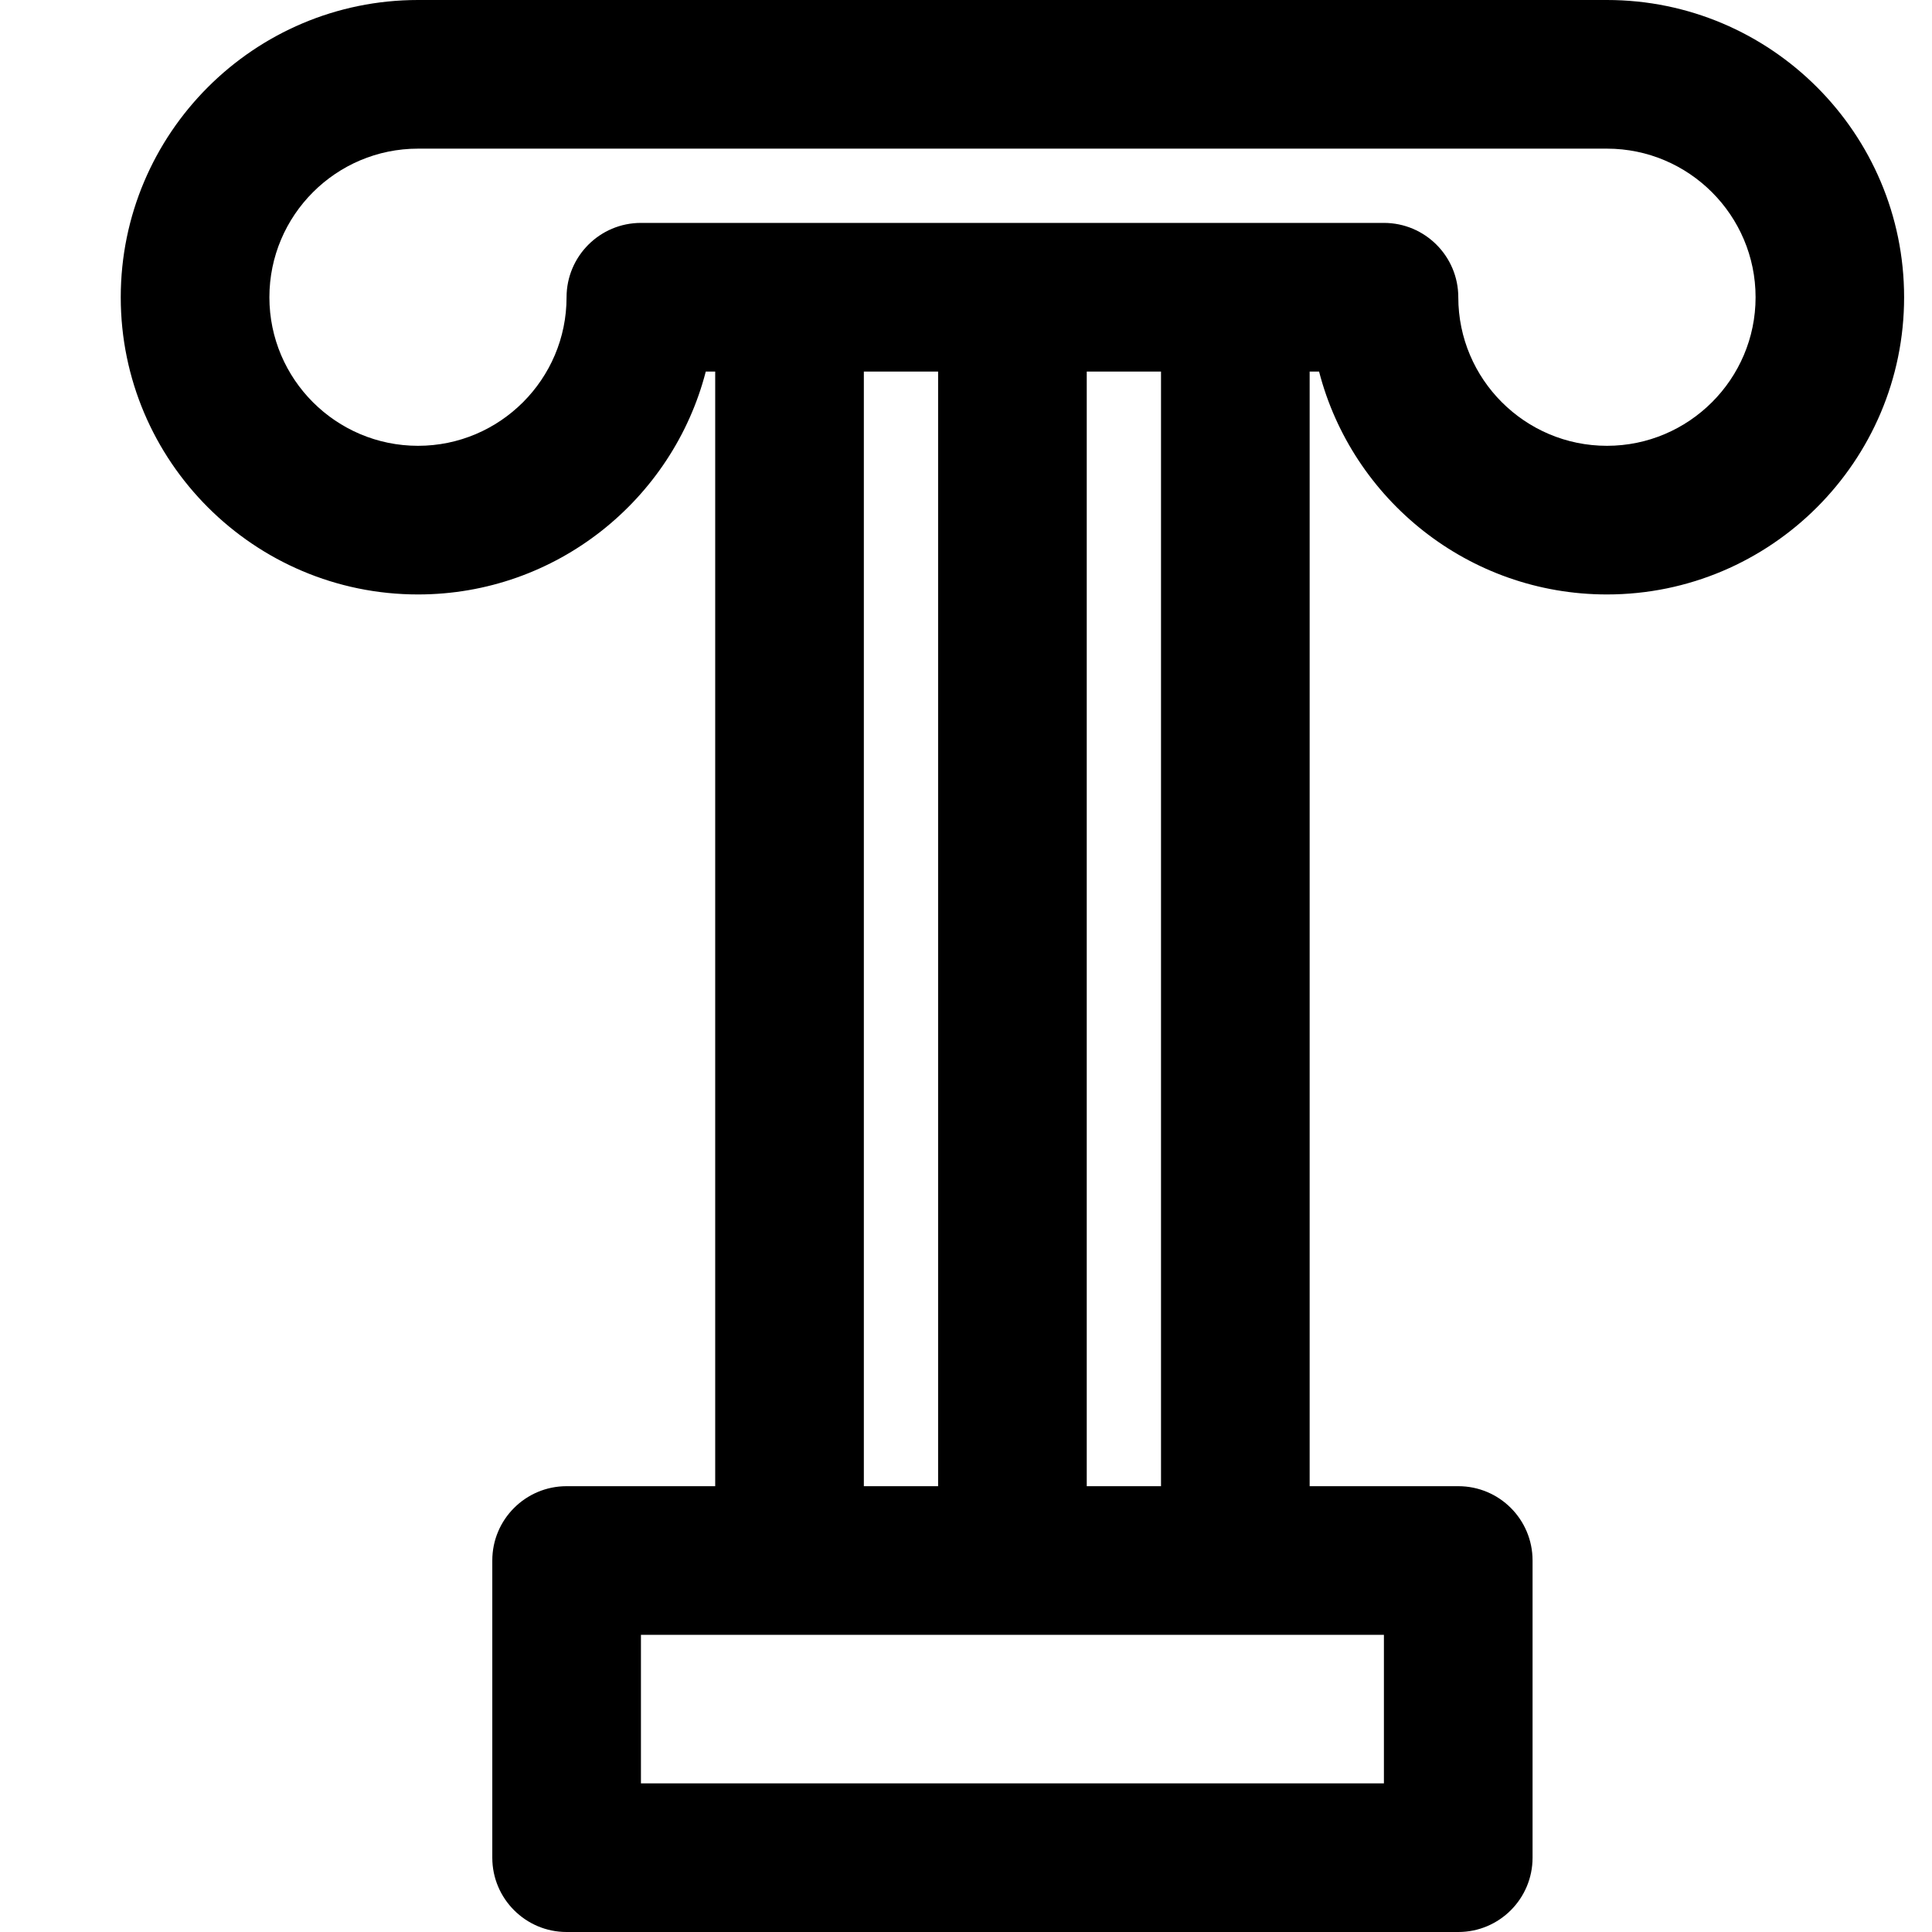 <svg width="16" height="16" viewBox="0 0 16 16" fill="none" xmlns="http://www.w3.org/2000/svg">
<rect width="16" height="16" fill="white"/>
<path d="M13.308 0H3.462C2.104 0 1 1.104 1 2.462C1 3.819 2.104 4.923 3.462 4.923C4.606 4.923 5.571 4.138 5.845 3.077H5.923V12.308H4.692C4.353 12.308 4.077 12.583 4.077 12.923V15.385C4.077 15.724 4.353 16 4.692 16H12.077C12.417 16 12.692 15.724 12.692 15.385V12.923C12.692 12.583 12.417 12.308 12.077 12.308H10.846V3.077H10.924C11.198 4.138 12.163 4.923 13.308 4.923C14.665 4.923 15.769 3.819 15.769 2.462C15.769 1.104 14.665 0 13.308 0ZM7.154 3.077H7.769V12.308H7.154V3.077ZM11.461 14.769H5.308V13.539H11.461V14.769ZM9.615 12.308H9V3.077H9.615V12.308ZM13.308 3.692C12.629 3.692 12.077 3.14 12.077 2.462C12.077 2.122 11.801 1.846 11.461 1.846H5.308C4.968 1.846 4.692 2.122 4.692 2.462C4.692 3.14 4.14 3.692 3.462 3.692C2.783 3.692 2.231 3.14 2.231 2.462C2.231 1.783 2.783 1.231 3.462 1.231H13.308C13.986 1.231 14.539 1.783 14.539 2.462C14.539 3.14 13.986 3.692 13.308 3.692Z" fill="black"/>
</svg>
